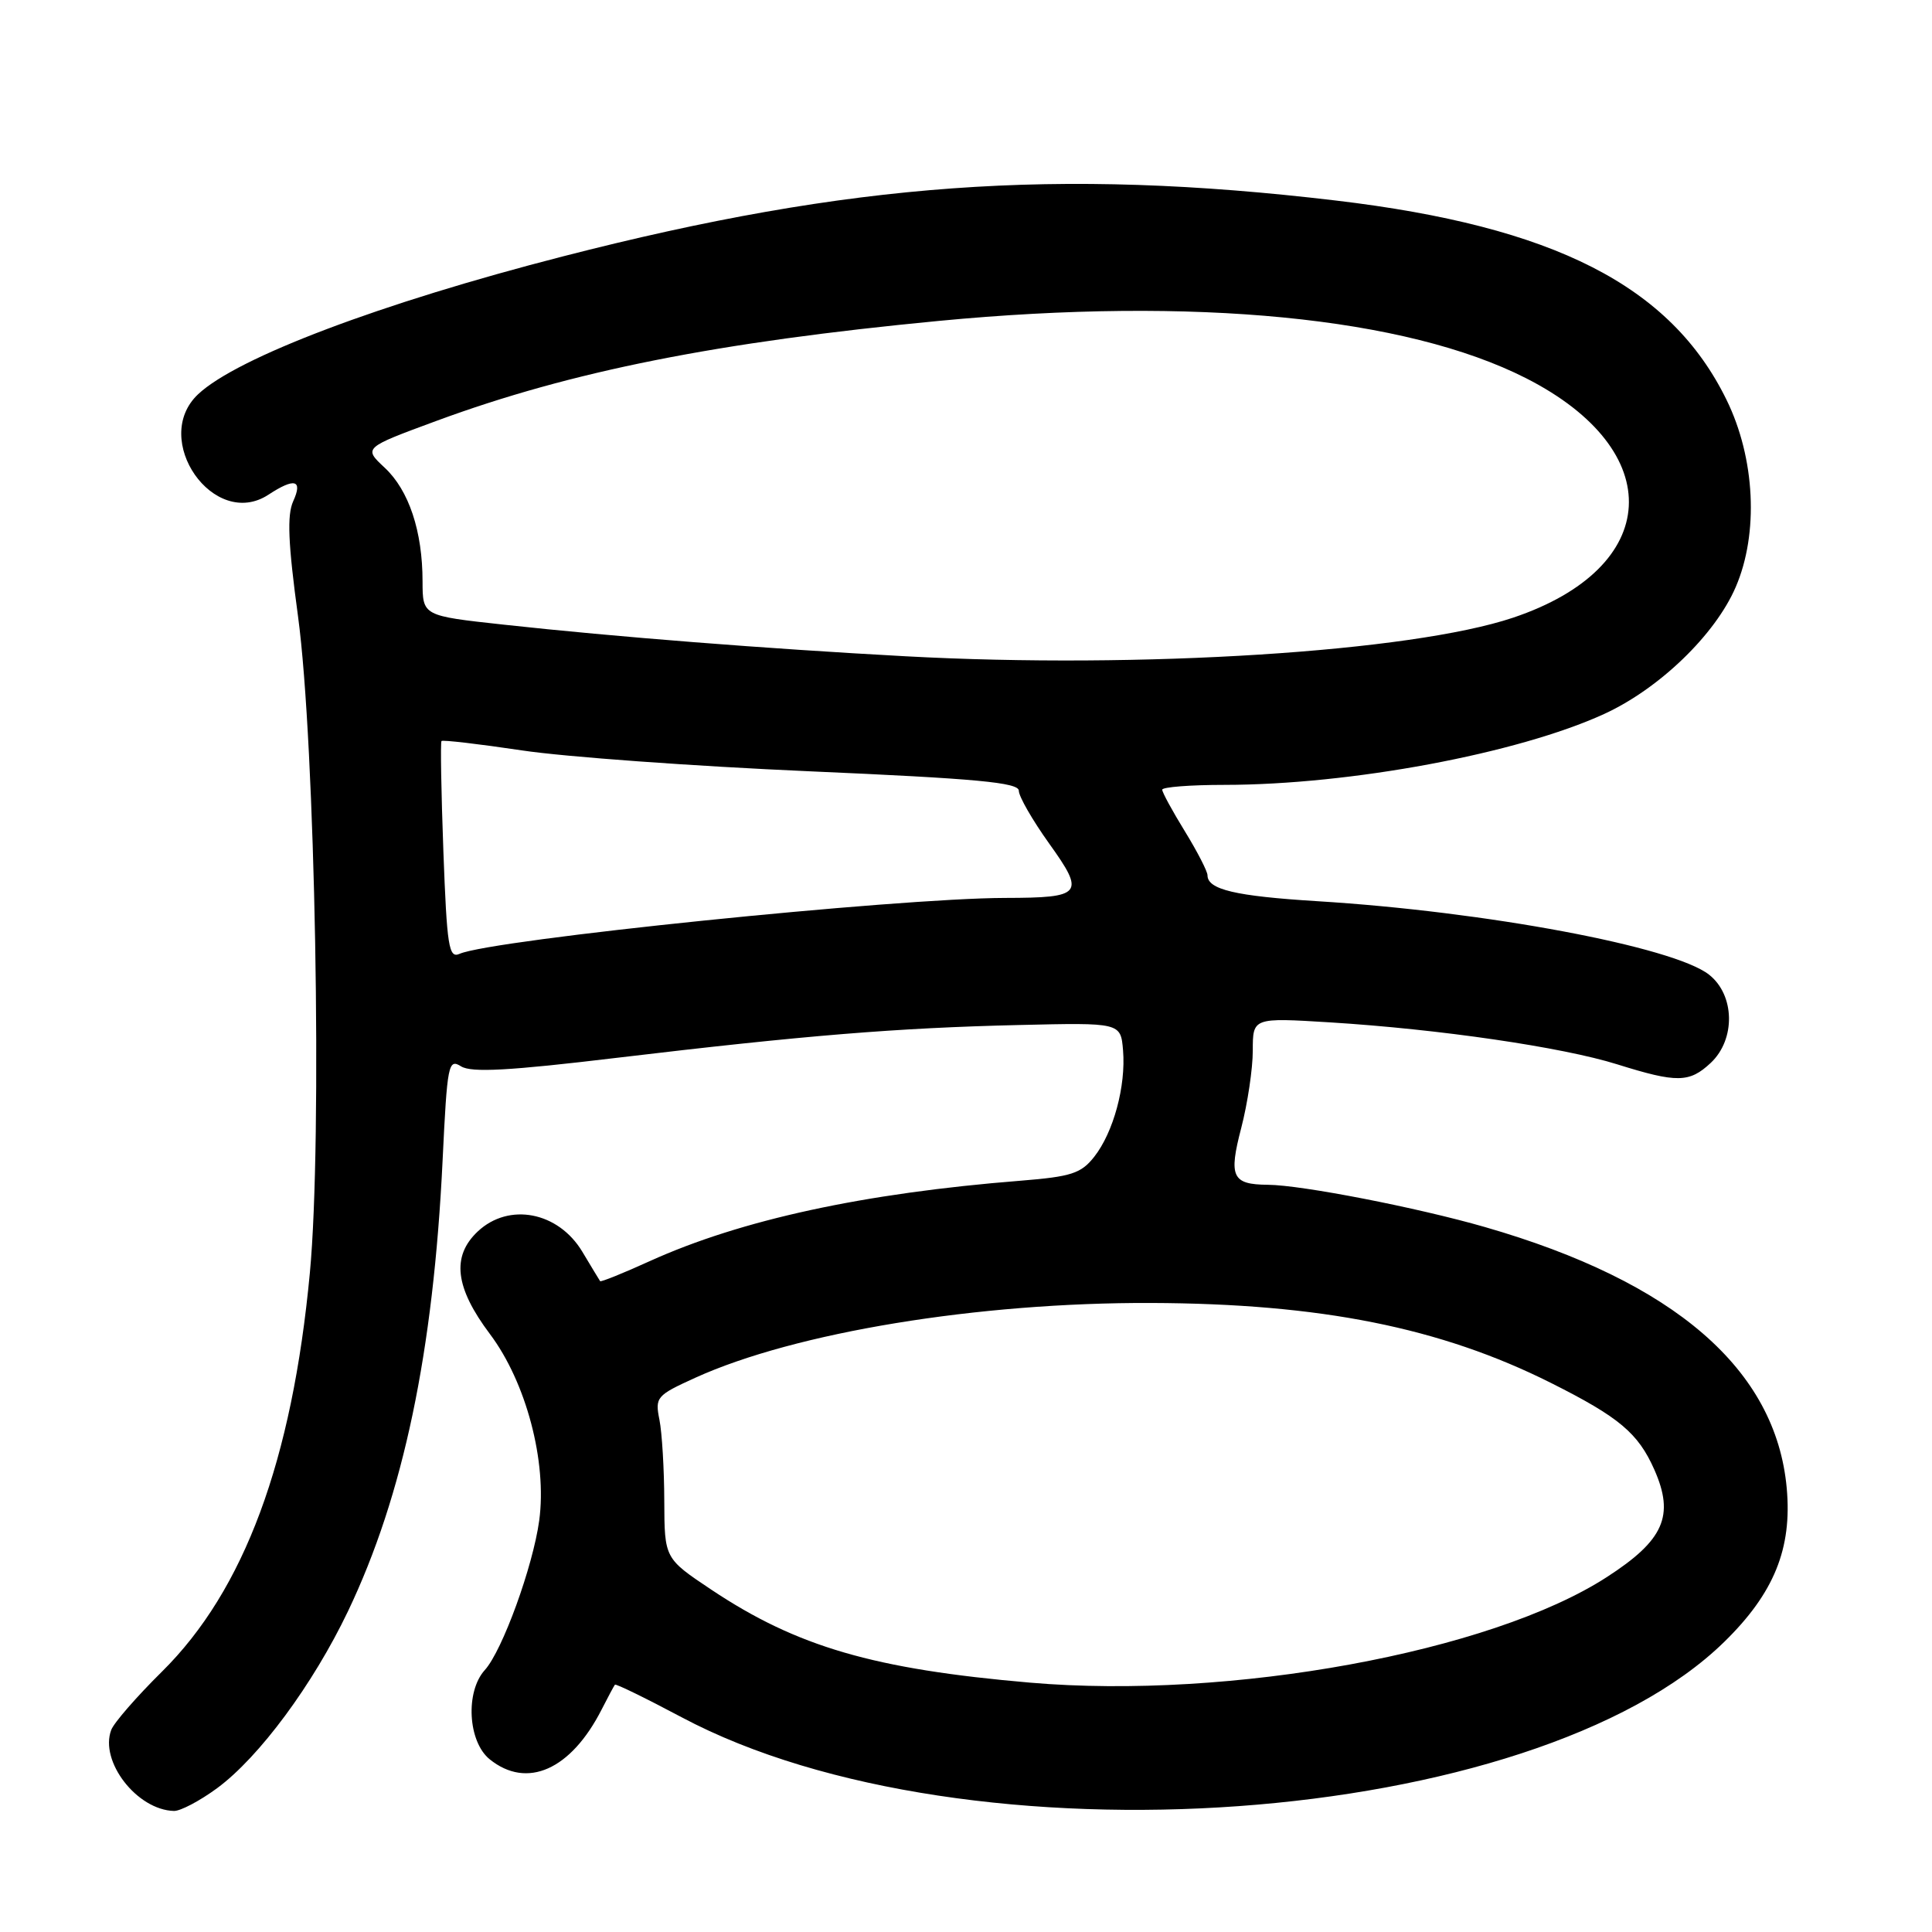 <?xml version="1.0" encoding="UTF-8" standalone="no"?>
<!DOCTYPE svg PUBLIC "-//W3C//DTD SVG 1.1//EN" "http://www.w3.org/Graphics/SVG/1.1/DTD/svg11.dtd" >
<svg xmlns="http://www.w3.org/2000/svg" xmlns:xlink="http://www.w3.org/1999/xlink" version="1.1" viewBox="0 0 256 256">
 <g >
 <path fill="currentColor"
d=" M 28.76 236.95 C 34.35 232.83 41.46 223.22 46.11 213.50 C 53.45 198.13 57.43 179.16 58.65 153.69 C 59.26 141.00 59.41 140.24 61.10 141.30 C 62.47 142.15 67.44 141.88 81.70 140.17 C 106.71 137.19 118.81 136.20 135.00 135.82 C 148.50 135.50 148.50 135.50 148.81 139.18 C 149.20 143.91 147.54 150.04 144.99 153.28 C 143.25 155.49 141.96 155.91 135.24 156.45 C 114.43 158.10 98.19 161.63 86.11 167.10 C 82.58 168.71 79.61 169.90 79.52 169.76 C 79.42 169.62 78.36 167.86 77.16 165.86 C 73.98 160.56 67.44 159.30 63.31 163.17 C 59.80 166.47 60.29 170.61 64.92 176.77 C 69.72 183.16 72.50 193.68 71.45 201.47 C 70.62 207.56 66.57 218.72 64.24 221.29 C 61.64 224.16 62.00 230.77 64.88 233.11 C 69.83 237.11 75.65 234.52 79.73 226.50 C 80.57 224.85 81.36 223.38 81.48 223.23 C 81.60 223.08 85.57 225.02 90.31 227.54 C 128.08 247.63 203.27 242.20 228.47 217.56 C 235.07 211.11 237.48 205.19 236.75 197.18 C 235.32 181.45 221.89 169.83 196.76 162.59 C 187.81 160.01 172.46 157.02 168.00 156.99 C 163.26 156.95 162.78 155.94 164.47 149.46 C 165.31 146.23 166.00 141.61 166.00 139.21 C 166.00 134.84 166.00 134.84 176.25 135.47 C 190.72 136.37 207.01 138.75 214.29 141.03 C 222.22 143.51 223.85 143.49 226.69 140.83 C 230.00 137.71 229.88 131.84 226.46 129.15 C 221.76 125.45 196.87 120.78 174.50 119.41 C 163.70 118.74 160.00 117.87 160.00 115.98 C 160.00 115.46 158.65 112.84 157.00 110.15 C 155.35 107.47 154.00 104.99 154.00 104.64 C 154.00 104.29 157.71 104.00 162.25 104.00 C 178.94 103.99 201.08 99.86 212.55 94.61 C 219.86 91.26 227.27 84.11 229.99 77.79 C 233.06 70.68 232.57 60.71 228.77 52.97 C 221.38 37.87 205.94 30.00 177.00 26.57 C 140.09 22.20 112.72 24.17 74.60 33.97 C 50.50 40.16 31.44 47.36 26.26 52.23 C 19.90 58.20 28.34 70.28 35.57 65.55 C 39.04 63.27 40.15 63.57 38.85 66.42 C 38.02 68.26 38.17 71.96 39.49 81.67 C 41.78 98.57 42.73 150.95 41.06 168.64 C 38.72 193.57 32.36 210.72 21.46 221.50 C 18.12 224.80 15.10 228.27 14.74 229.22 C 13.16 233.39 18.15 239.83 23.05 239.96 C 23.91 239.98 26.47 238.63 28.76 236.95 Z  M 136.50 222.96 C 115.78 221.17 105.61 218.21 94.27 210.65 C 88.05 206.50 88.05 206.50 88.02 198.88 C 88.01 194.68 87.72 189.84 87.38 188.13 C 86.78 185.14 86.98 184.90 92.13 182.56 C 105.36 176.55 129.61 172.57 152.50 172.65 C 174.99 172.73 190.86 175.90 205.50 183.24 C 214.55 187.78 217.06 189.89 219.21 194.74 C 221.91 200.85 220.48 204.09 212.90 208.98 C 197.53 218.92 162.98 225.24 136.50 222.96 Z  M 58.75 112.80 C 58.46 104.94 58.35 98.36 58.50 98.19 C 58.66 98.02 63.45 98.58 69.14 99.43 C 74.84 100.29 91.99 101.53 107.25 102.20 C 129.48 103.17 135.00 103.69 135.00 104.78 C 135.00 105.54 136.81 108.68 139.01 111.76 C 143.83 118.48 143.43 118.96 133.18 118.98 C 118.69 119.01 65.16 124.50 60.89 126.39 C 59.47 127.02 59.22 125.46 58.75 112.80 Z  M 120.00 86.96 C 101.55 85.96 81.53 84.39 66.75 82.77 C 56.00 81.60 56.00 81.60 55.99 77.05 C 55.99 70.39 54.18 64.97 50.98 61.98 C 48.15 59.34 48.15 59.34 57.83 55.77 C 75.70 49.18 95.07 45.33 124.41 42.52 C 158.29 39.28 186.29 42.02 202.22 50.12 C 221.07 59.71 220.22 75.23 200.48 81.85 C 186.97 86.38 151.15 88.65 120.00 86.96 Z "/>
</g>
</svg>